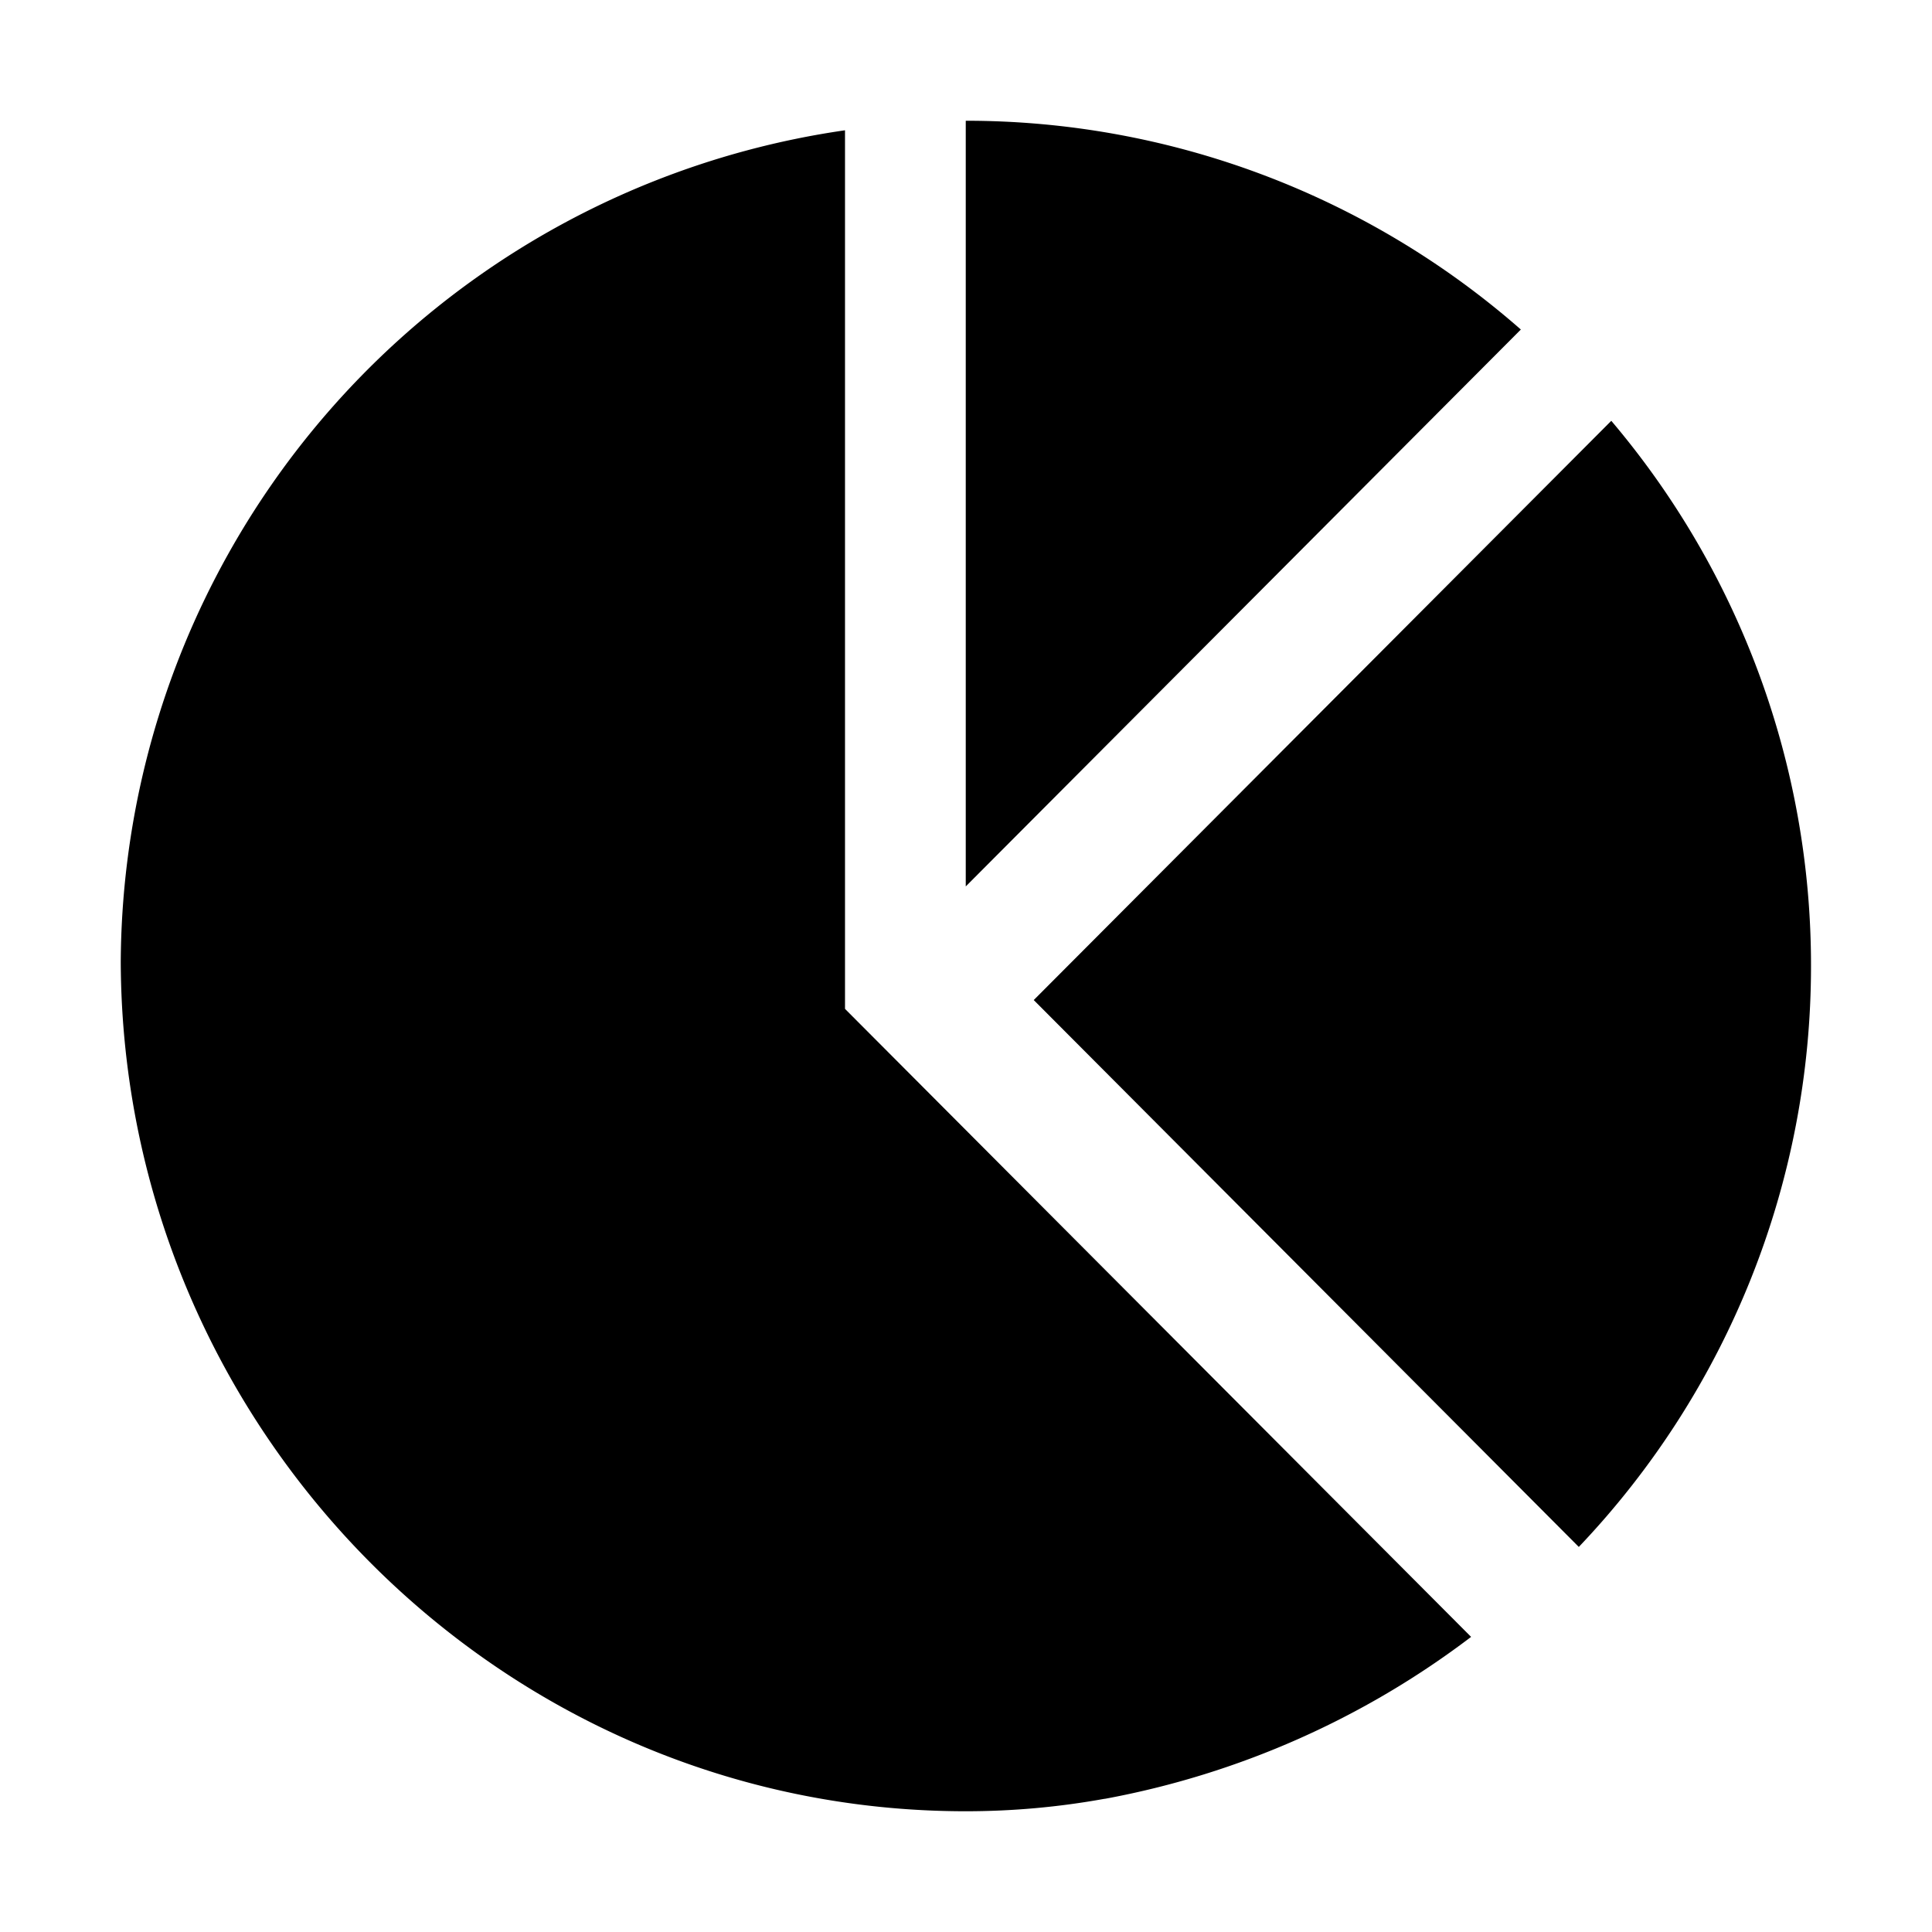 <svg xmlns="http://www.w3.org/2000/svg" viewBox="0 0 16 16"><path d="M8.561 8.282l4.783-4.797A6.971 6.971 0 0 1 14.998 8a6.973 6.973 0 0 1-1.923 4.811L8.561 8.282zm.595 6.614a7.164 7.164 0 0 0 3.027-1.34L6.998 8.355V1.079A6.995 6.995 0 0 0 1 7.97C1.016 11.831 4.142 15 7.998 15c.39 0 .771-.035 1.143-.102l.015-.002zm3.439-12.167A6.966 6.966 0 0 0 7.998 1v6.341l4.597-4.612z"/></svg>